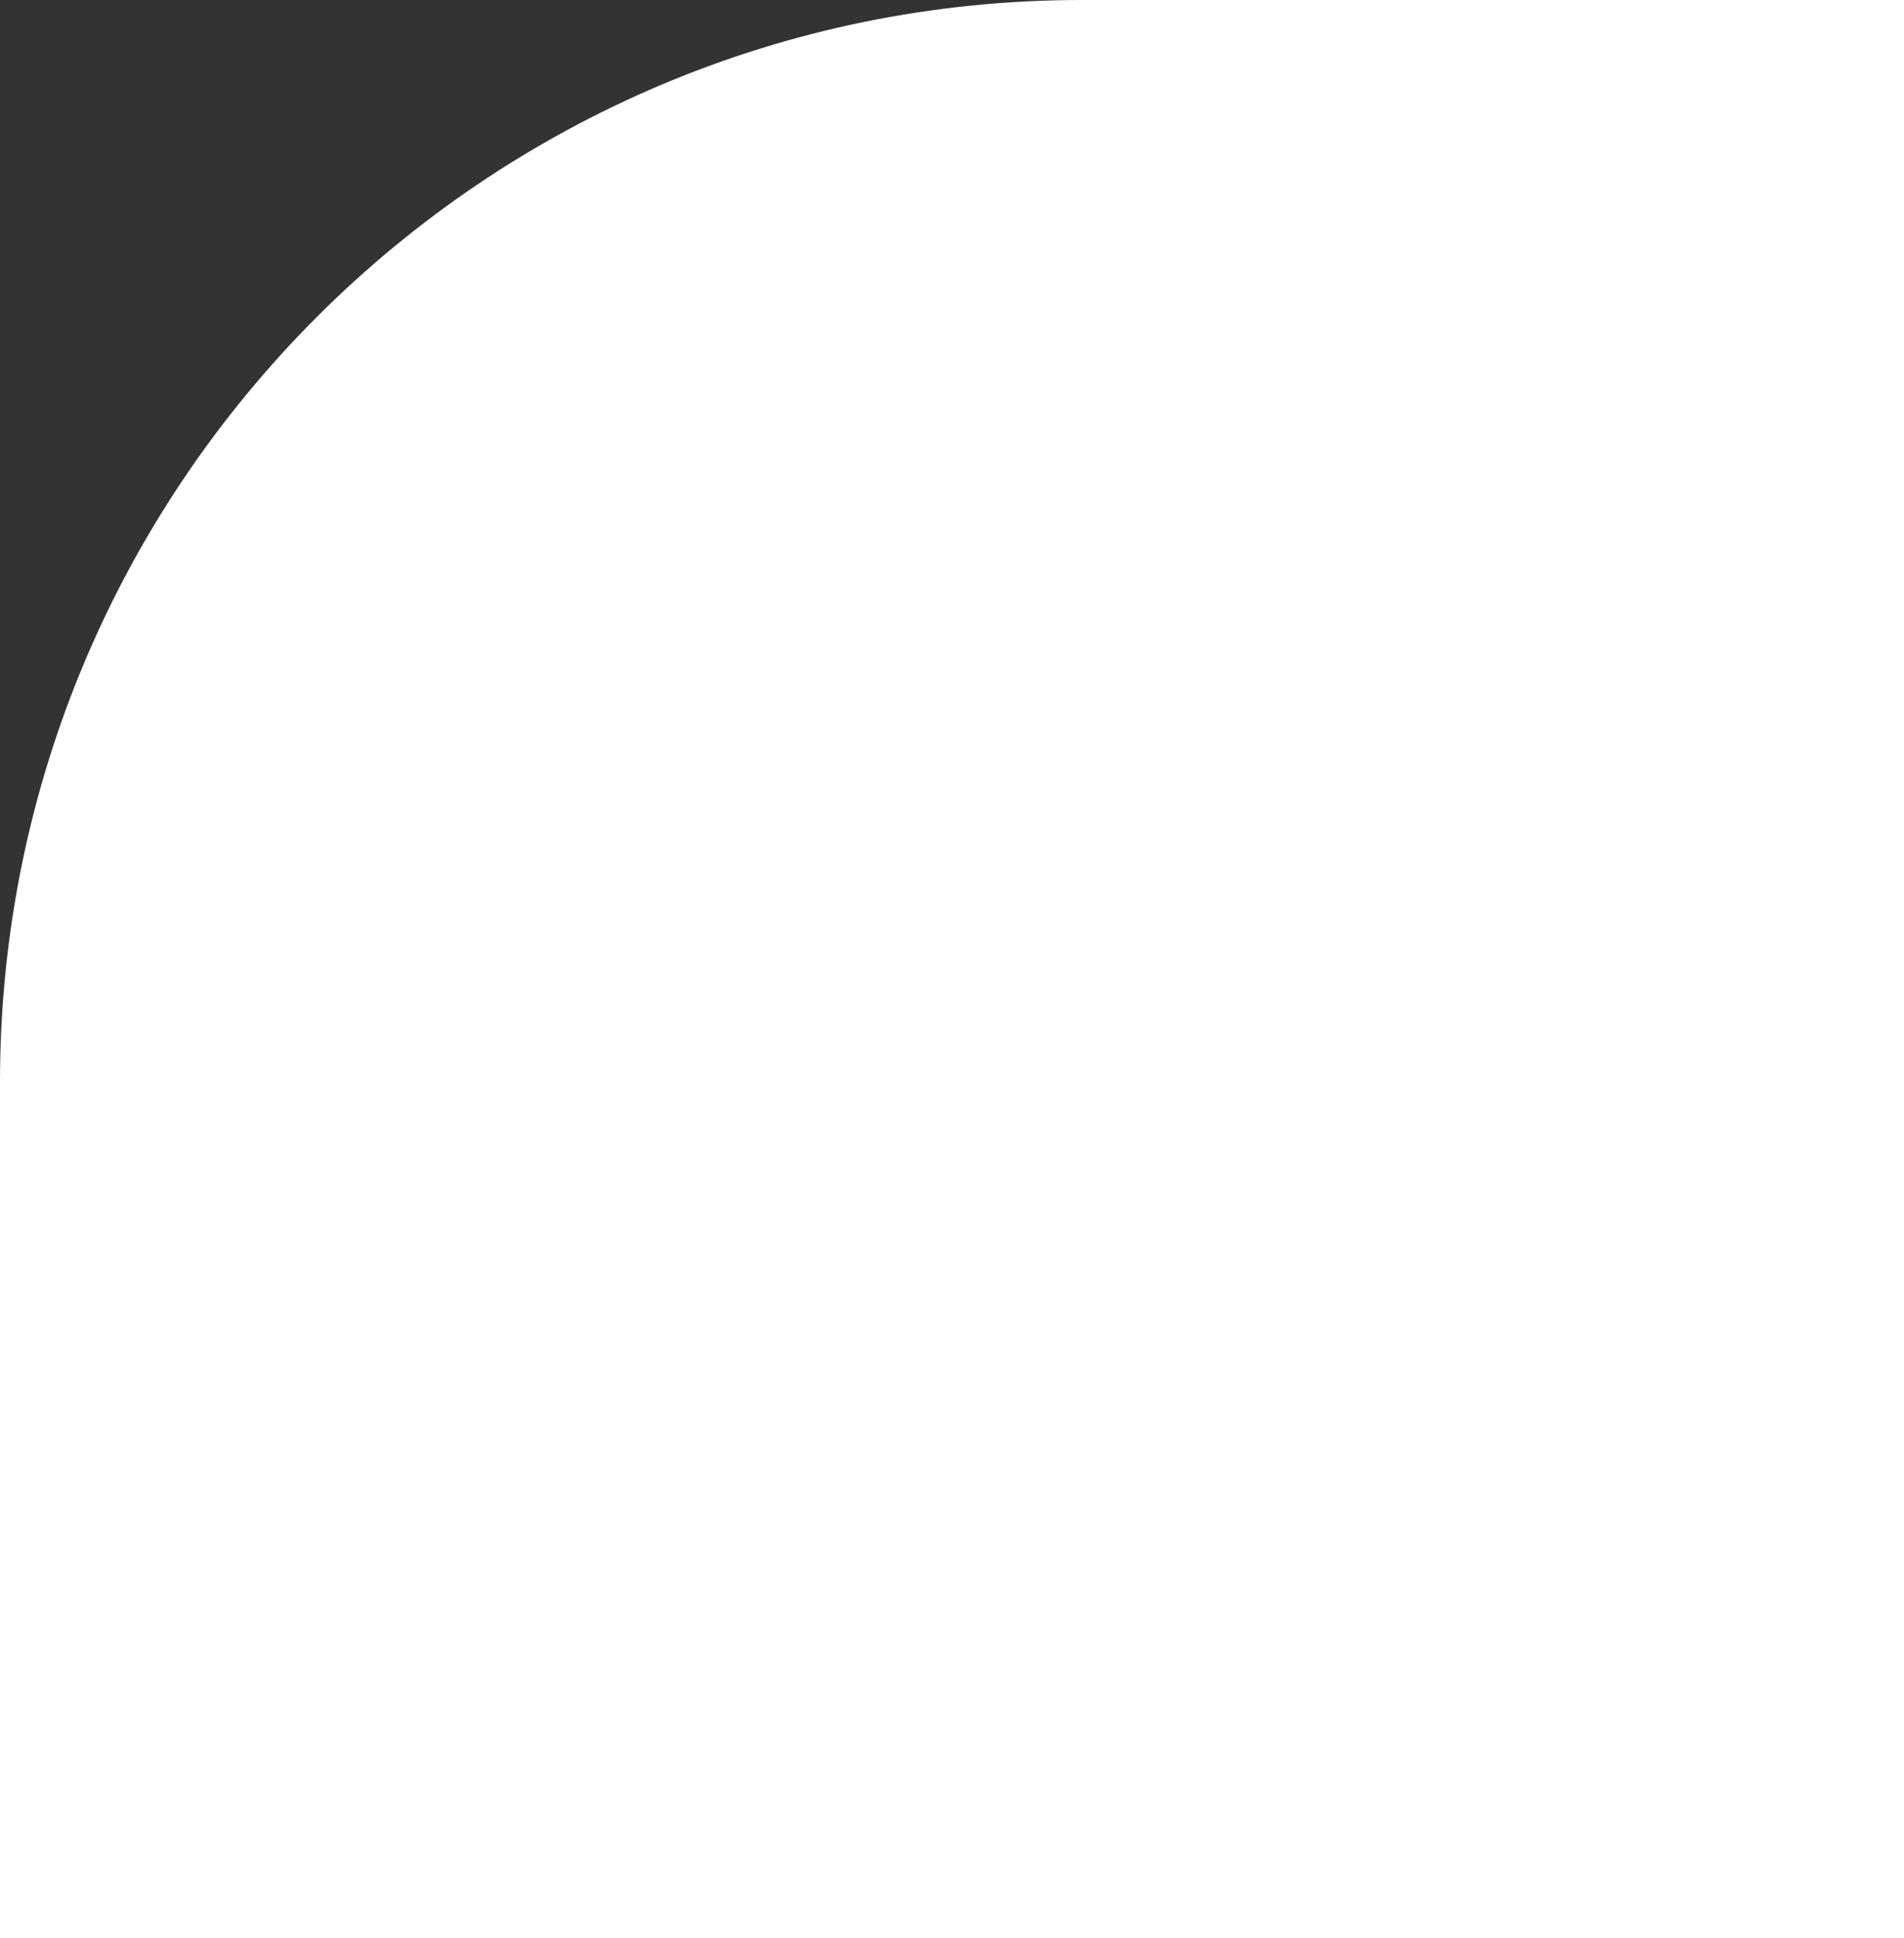 <svg width="792" height="806" viewBox="0 0 792 806" fill="none" xmlns="http://www.w3.org/2000/svg">
<rect x="0" y="0" width="792" height="806" fill="#333333" stroke="none"/>
<path d="M0 450C0 201.472 201.472 0 450 0H792V806H0V450Z" fill="white"/>
</svg>
